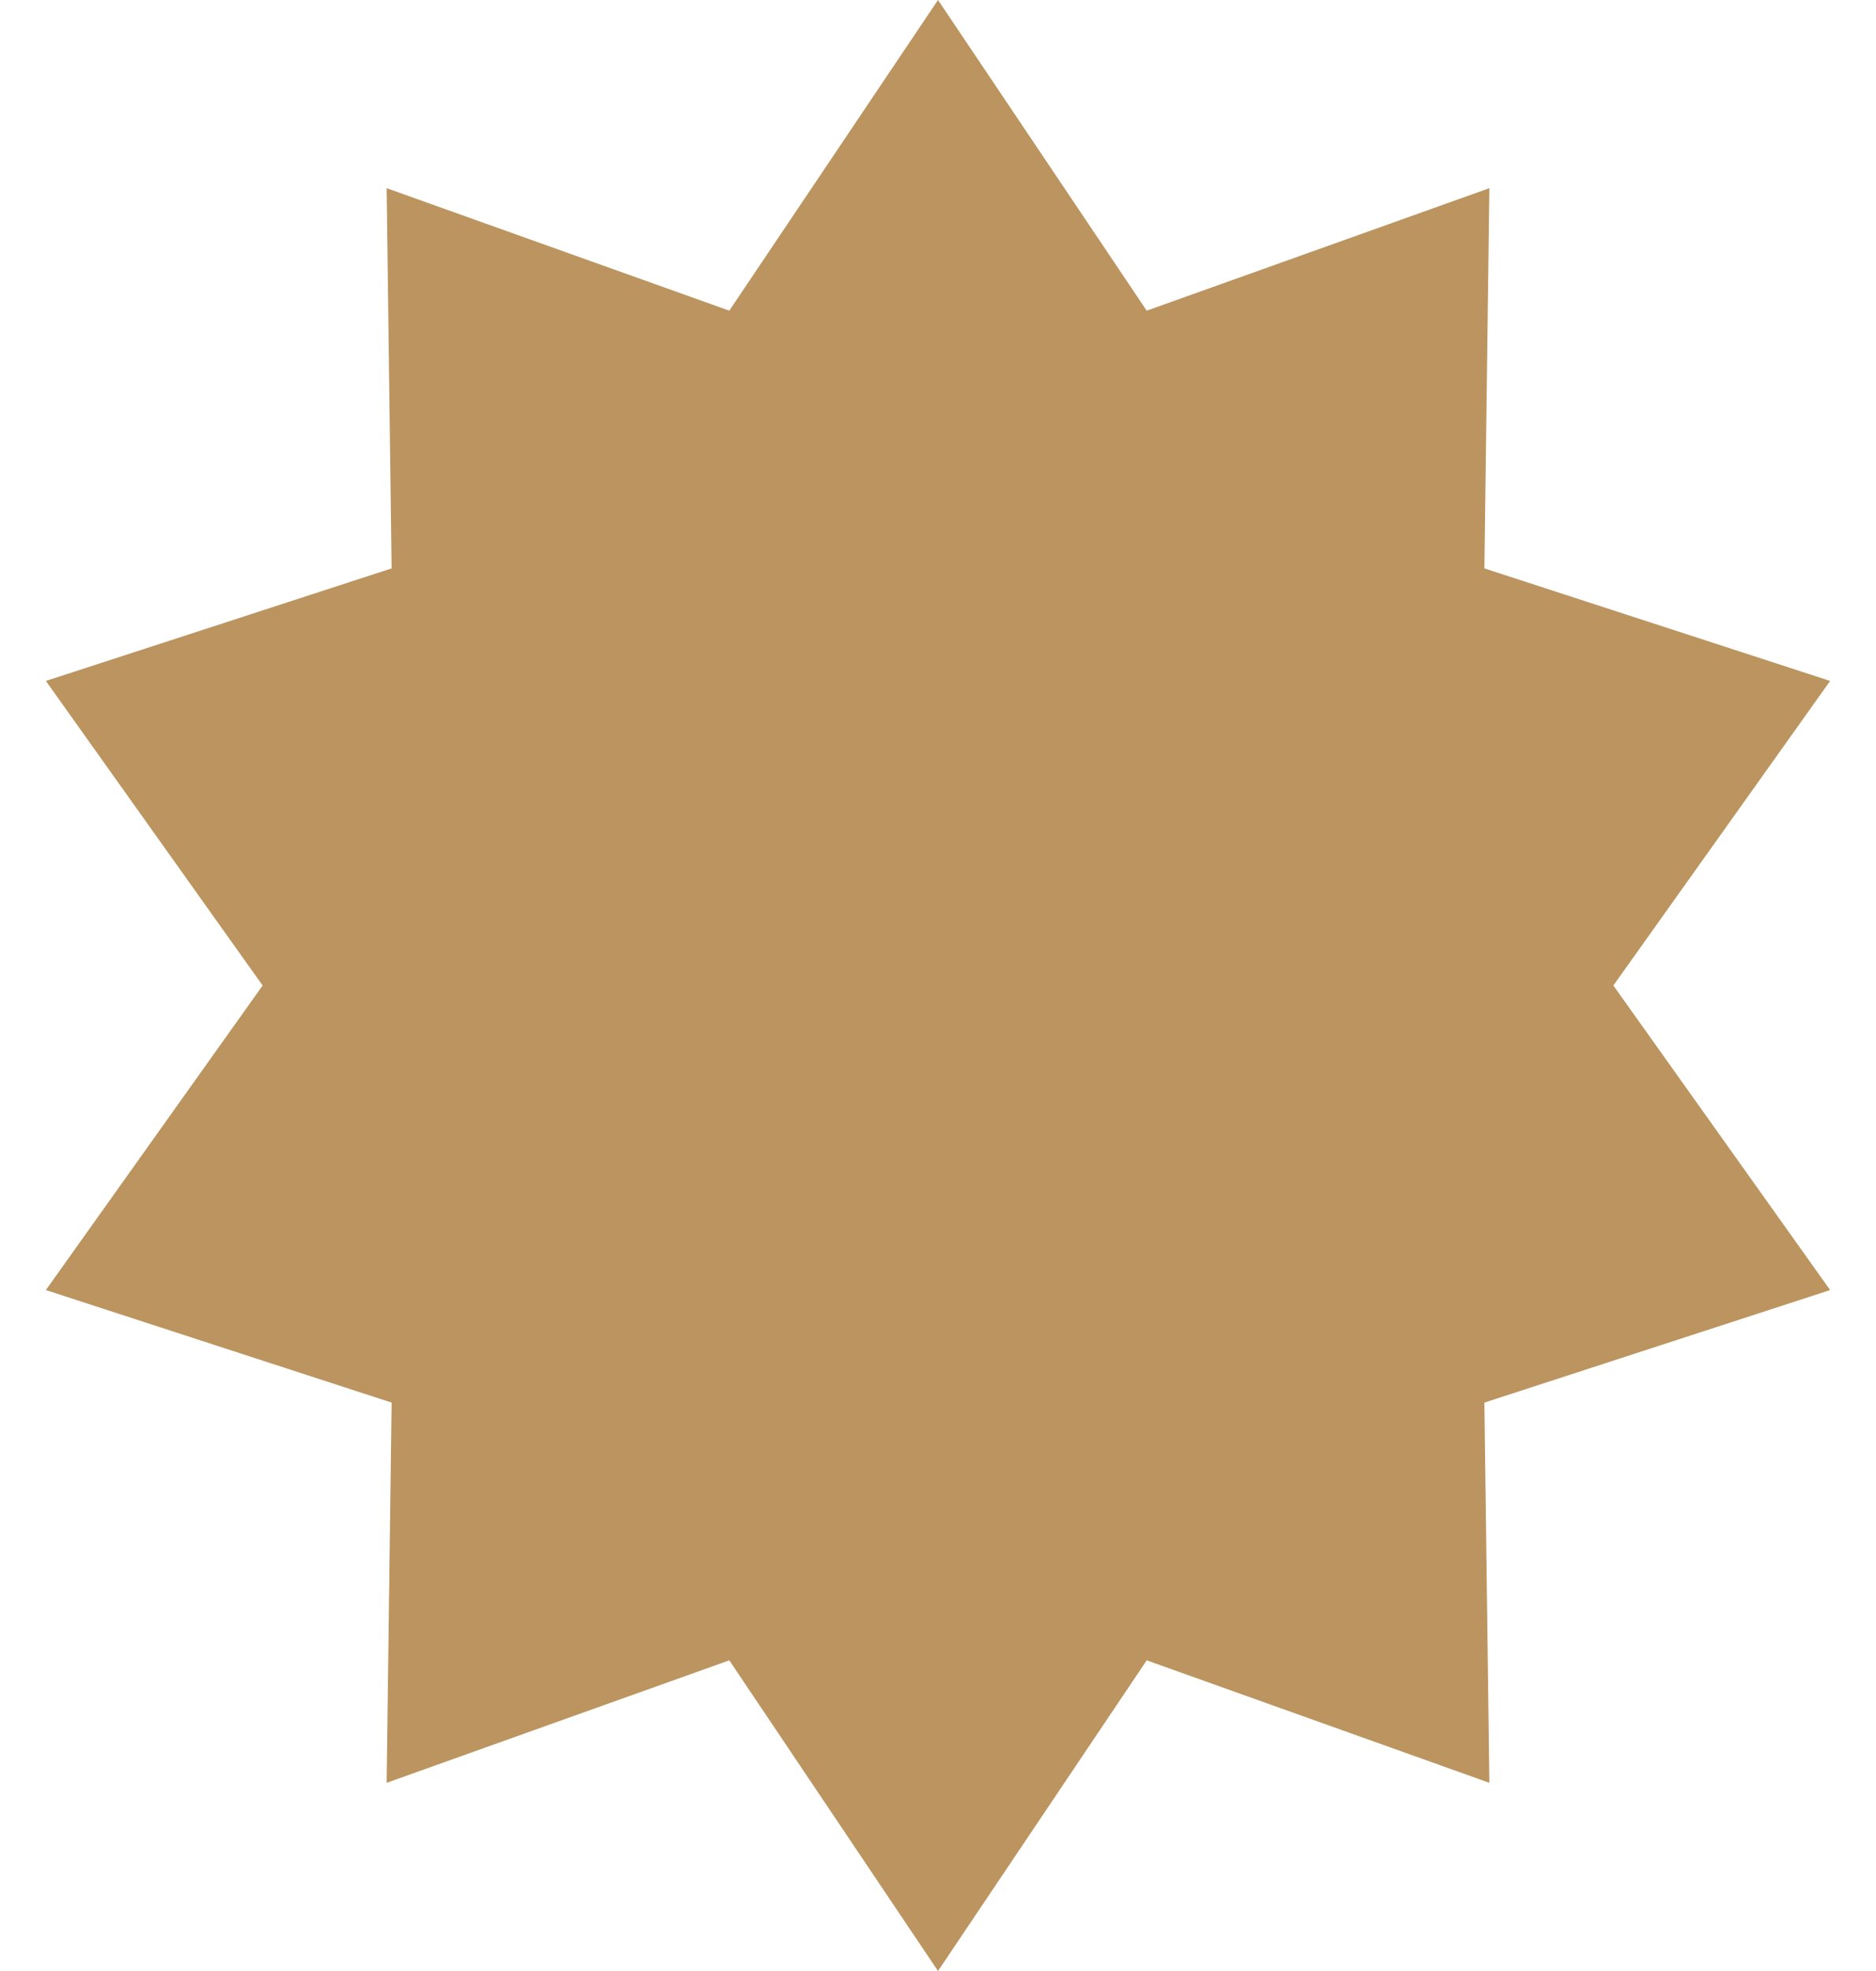 <svg
                        xmlns="http://www.w3.org/2000/svg"
                        width="20"
                        height="21"
                        viewBox="0 0 20 21"
                        fill="none"
                      >
                        <path
                          d="M10 0L12.225 3.31L15.878 2.005L15.825 6.056L19.511 7.255L17.2 10.5L19.511 13.745L15.825 14.944L15.878 18.995L12.225 17.69L10 21L7.775 17.69L4.122 18.995L4.175 14.944L0.489 13.745L2.8 10.5L0.489 7.255L4.175 6.056L4.122 2.005L7.775 3.31L10 0Z"
                          fill="#BB945F"
                        />
                      </svg>